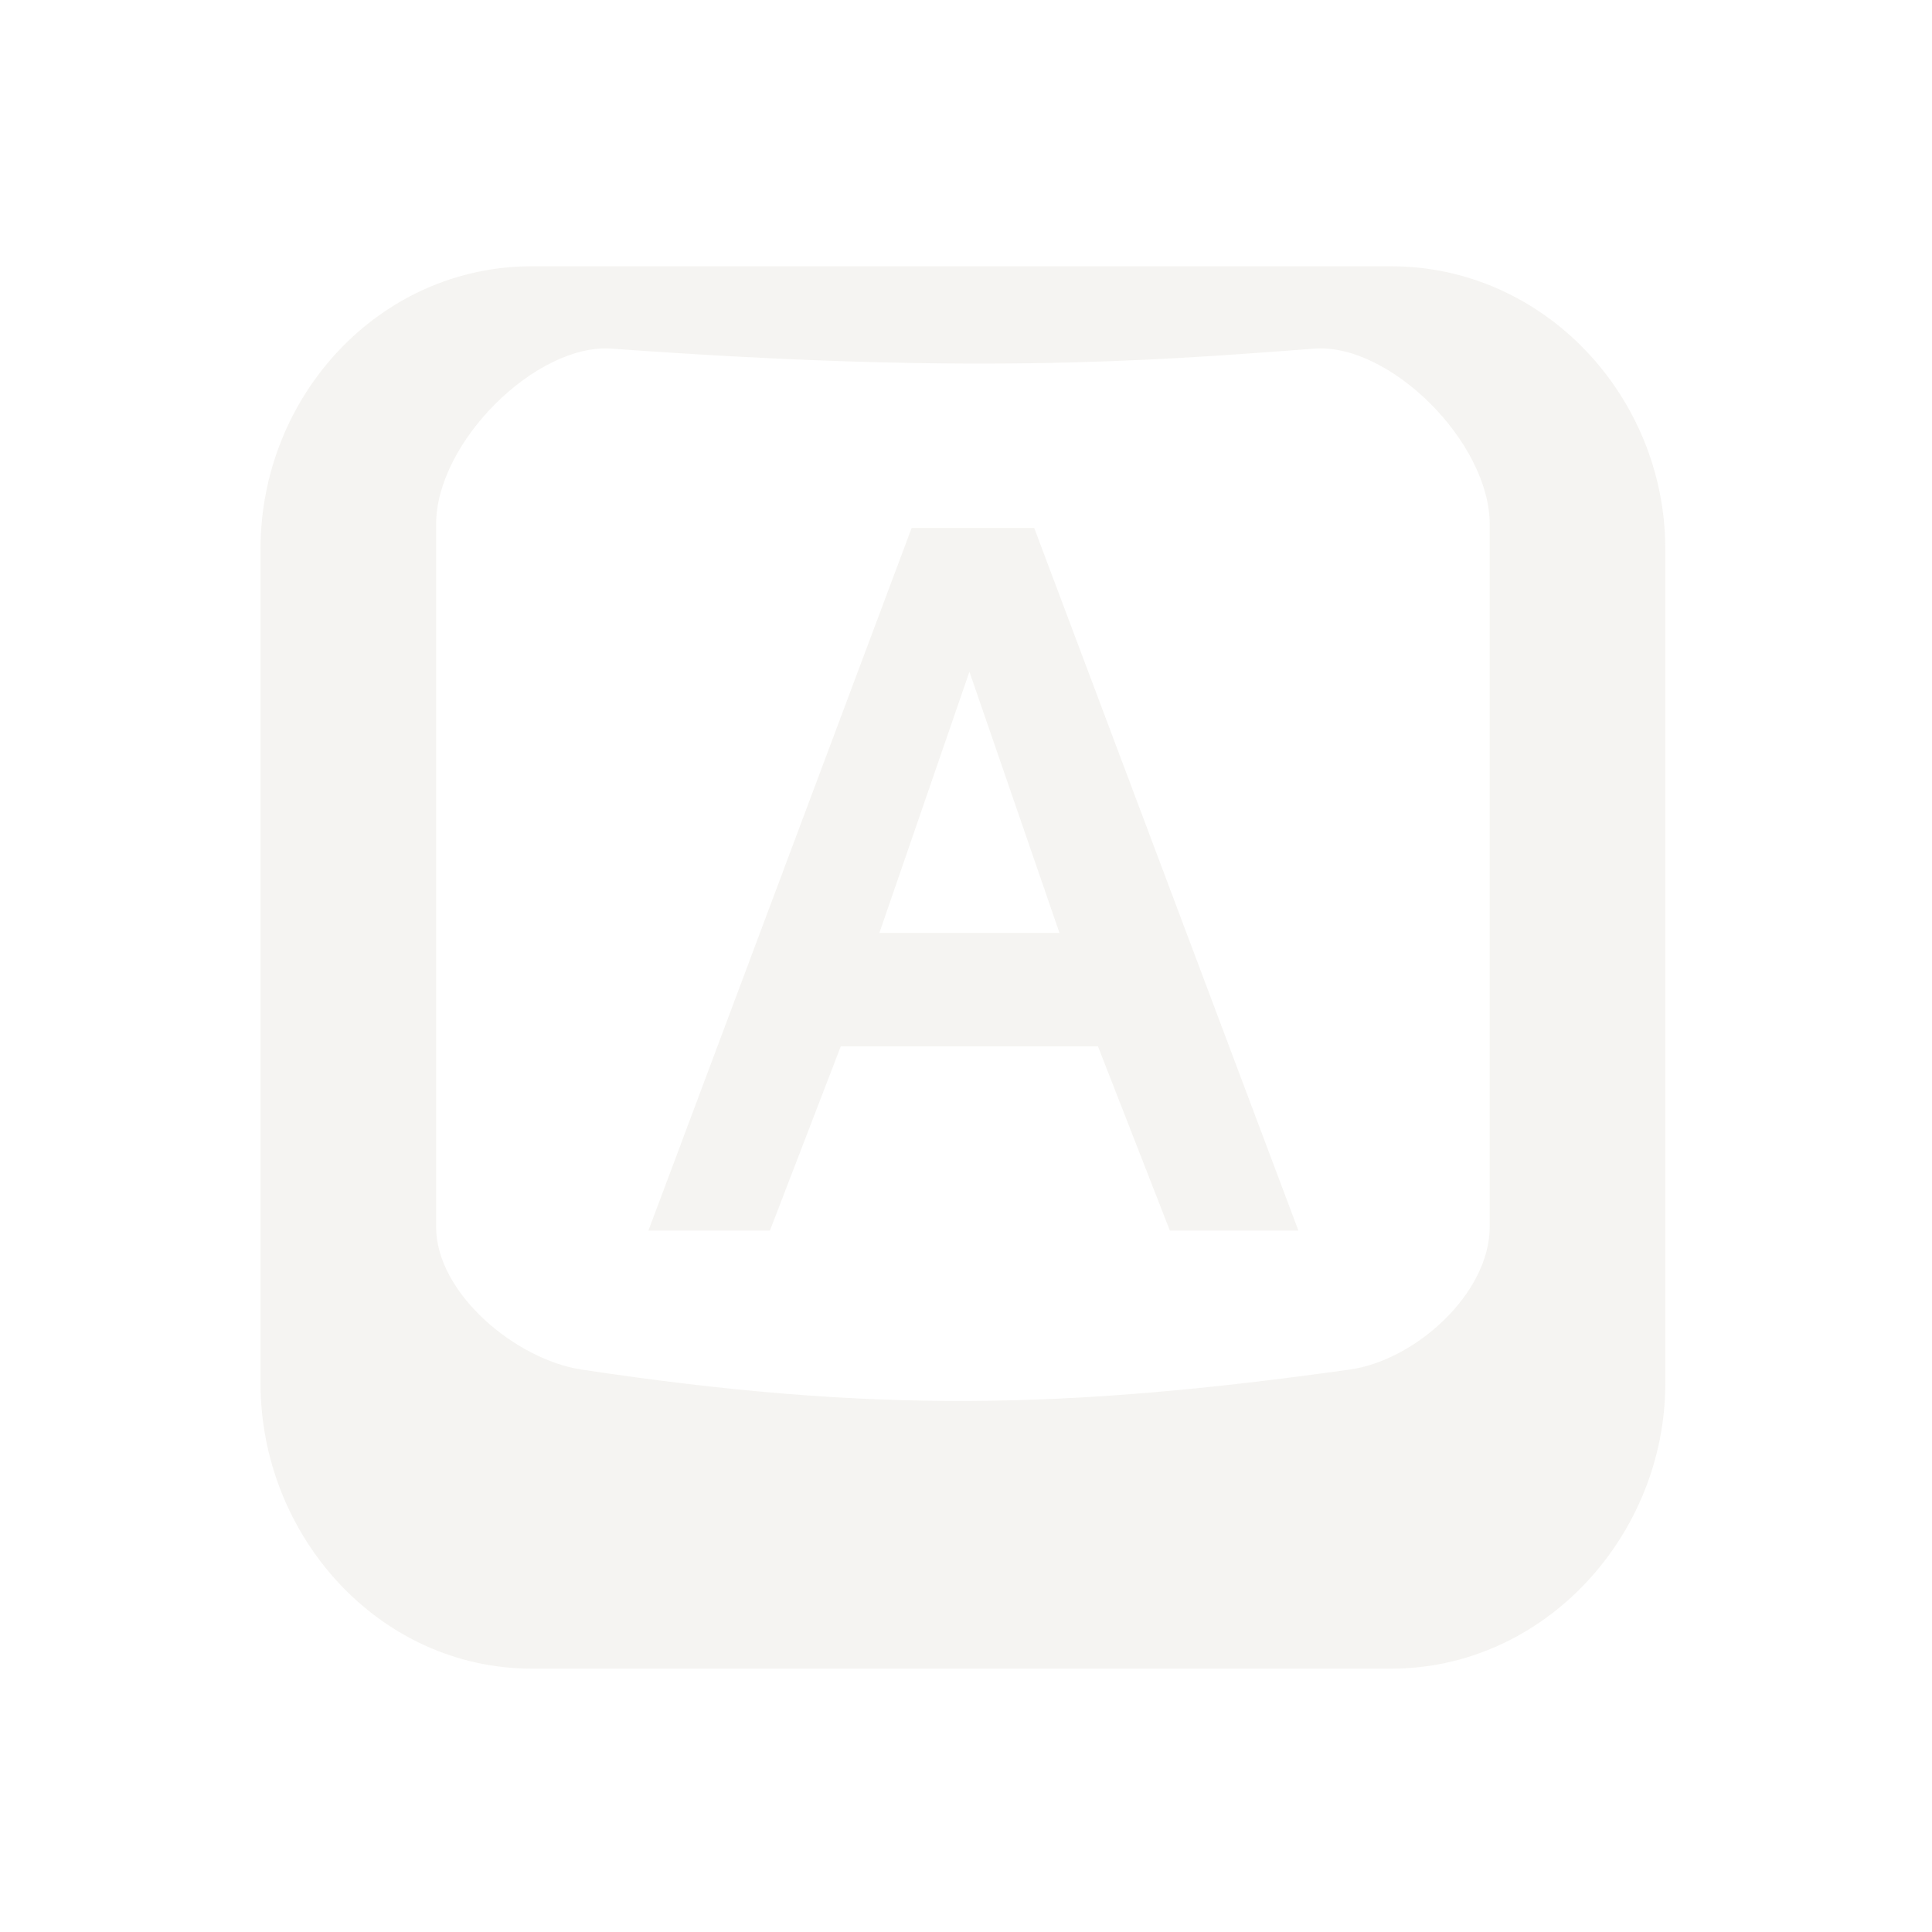 <?xml version="1.0" encoding="UTF-8" standalone="no"?>
<!-- Created with Inkscape (http://www.inkscape.org/) -->

<svg
   xmlns:dc="http://purl.org/dc/elements/1.1/"
   xmlns:cc="http://creativecommons.org/ns#"
   xmlns:rdf="http://www.w3.org/1999/02/22-rdf-syntax-ns#"
   xmlns:svg="http://www.w3.org/2000/svg"
   xmlns="http://www.w3.org/2000/svg"
   xmlns:sodipodi="http://sodipodi.sourceforge.net/DTD/sodipodi-0.dtd"
   xmlns:inkscape="http://www.inkscape.org/namespaces/inkscape"
   id="svg7384"
   sodipodi:docname="capslock-disabled-symbolic.svg"
   version="1.1"
   inkscape:version="0.91 r13725"
   height="22"
   width="22">
  <sodipodi:namedview
     inkscape:cy="-2.2305592"
     pagecolor="#555753"
     borderopacity="1"
     showborder="true"
     inkscape:bbox-paths="false"
     guidetolerance="10"
     inkscape:window-width="1402"
     showguides="true"
     inkscape:snap-bbox="true"
     inkscape:pageshadow="2"
     inkscape:guide-bbox="true"
     inkscape:snap-nodes="false"
     bordercolor="#666666"
     objecttolerance="10"
     id="namedview88"
     showgrid="false"
     inkscape:window-maximized="0"
     inkscape:window-x="1568"
     inkscape:snap-global="true"
     inkscape:window-y="510"
     gridtolerance="10"
     inkscape:window-height="909"
     inkscape:snap-to-guides="true"
     inkscape:current-layer="layer11"
     inkscape:zoom="11.313709"
     inkscape:cx="3.9536791"
     inkscape:snap-grids="true"
     inkscape:pageopacity="1">
    <inkscape:grid
       spacingx="1px"
       spacingy="1px"
       id="grid4866"
       empspacing="2"
       enabled="true"
       type="xygrid"
       snapvisiblegridlinesonly="true"
       visible="true" />
  </sodipodi:namedview>
  <title
     id="title9167">Gnome Symbolic Icon Theme</title>
  <defs
     id="defs7386" />
  <g
     inkscape:label="status"
     transform="translate(-222,-375)"
     inkscape:groupmode="layer"
     id="layer9"
     style="display:inline" />
  <g
     inkscape:label="devices"
     transform="translate(-222,-375)"
     inkscape:groupmode="layer"
     id="layer10" />
  <g
     inkscape:label="apps"
     transform="translate(-222,-375)"
     inkscape:groupmode="layer"
     id="layer11">
    <g
       id="g6105"
       transform="translate(23.286,6.854)"
       style="fill:#dfdbd2;fill-opacity:1;opacity:0.3">
      <g
         transform="translate(201.714,371.13)"
         id="g6072"
         style="fill:#dfdbd2;fill-opacity:1">
        <g
           inkscape:label="status"
           transform="translate(-222,-381)"
           id="layer9-0"
           style="display:inline;fill:#dfdbd2;fill-opacity:1" />
        <g
           inkscape:label="devices"
           transform="translate(-222,-381)"
           id="layer10-1"
           style="fill:#dfdbd2;fill-opacity:1" />
        <g
           inkscape:label="apps"
           transform="translate(-222,-381)"
           id="layer11-8"
           style="fill:#dfdbd2;fill-opacity:1">
          <g
             transform="matrix(1.14,0,0,1.139,81.767,-74.564)"
             id="g4934-5"
             style="fill:#dfdbd2;fill-opacity:1">
            <path
               style="color:#bebebe;font-style:normal;font-variant:normal;font-weight:normal;font-stretch:normal;font-size:medium;line-height:normal;font-family:'Bitstream Vera Sans';-inkscape-font-specification:'Bitstream Vera Sans';text-indent:0;text-align:start;text-decoration:none;text-decoration-line:none;letter-spacing:normal;word-spacing:normal;text-transform:none;direction:ltr;block-progression:tb;writing-mode:lr-tb;text-anchor:start;display:inline;overflow:visible;visibility:visible;fill:#dfdbd2;fill-opacity:1;fill-rule:nonzero;stroke:none;stroke-width:2;marker:none;enable-background:accumulate"
               d="M 3.094,-0.938 C 1.348,-0.938 0,0.545 0,2.281 l 0,9.5 c 0,1.736 1.348,3.25 3.094,3.25 l 9.781,0 c 1.746,0 3.125,-1.514 3.125,-3.25 l 0,-9.5 C 16,0.545 14.621,-0.938 12.875,-0.938 Z M 4,1.732278e-6 c 4.017,0.292 6.029,0.152 8,0 0.859,-0.066 2,1.064 2,2 l 0,8 c 0,0.758 -0.846,1.52 -1.594,1.625 -3.231,0.452 -5.425,0.501 -8.75,0 C 2.91,11.512 2,10.758 2,10 l 0,-8 c 0,-0.936 1.141,-2.062 2,-2 z"
               transform="matrix(0.877,0,0,0.878,122.982,400.834)"
               id="rect11749-5-9-2-7-7"
               inkscape:connector-curvature="0"
               sodipodi:nodetypes="ssssssssssssssssss" />
          </g>
          <g
             style="font-style:normal;font-variant:normal;font-weight:normal;font-stretch:normal;font-size:12px;line-height:125%;font-family:Cantarell;-inkscape-font-specification:Cantarell;letter-spacing:0px;word-spacing:0px;fill:#dfdbd2;fill-opacity:1;stroke:none"
             id="text2996"
             transform="matrix(1.098,0,0,1.098,-22.455,-37.805)">
            <path
               d="m 229.359,384.183 -2.73,7.287 1.26,0 0.735,-1.911 2.667,0 0.746,1.911 1.333,0 -2.74,-7.287 -1.27,0 m 1.533,4.2 -1.869,0 0.934,-2.709 0.934,2.709"
               style="font-weight:bold;font-size:10.5px;-inkscape-font-specification:'Cantarell Bold';fill:#dfdbd2;fill-opacity:1"
               id="path5158-2"
               inkscape:connector-curvature="0" />
          </g>
        </g>
        <g
           inkscape:label="actions"
           transform="translate(-222,-381)"
           id="layer12-5"
           style="fill:#dfdbd2;fill-opacity:1" />
        <g
           inkscape:label="places"
           transform="translate(-222,-381)"
           id="layer13-4"
           style="fill:#dfdbd2;fill-opacity:1" />
        <g
           inkscape:label="mimetypes"
           transform="translate(-222,-381)"
           id="layer14-7"
           style="fill:#dfdbd2;fill-opacity:1" />
        <g
           inkscape:label="emblems"
           transform="translate(-222,-381)"
           id="layer15-2"
           style="fill:#dfdbd2;fill-opacity:1" />
      </g>
    </g>
  </g>
  <g
     inkscape:label="actions"
     transform="translate(-222,-375)"
     inkscape:groupmode="layer"
     id="layer12" />
  <g
     inkscape:label="places"
     transform="translate(-222,-375)"
     inkscape:groupmode="layer"
     id="layer13" />
  <g
     inkscape:label="mimetypes"
     transform="translate(-222,-375)"
     inkscape:groupmode="layer"
     id="layer14" />
  <g
     inkscape:label="emblems"
     transform="translate(-222,-375)"
     inkscape:groupmode="layer"
     id="layer15" />
</svg>
